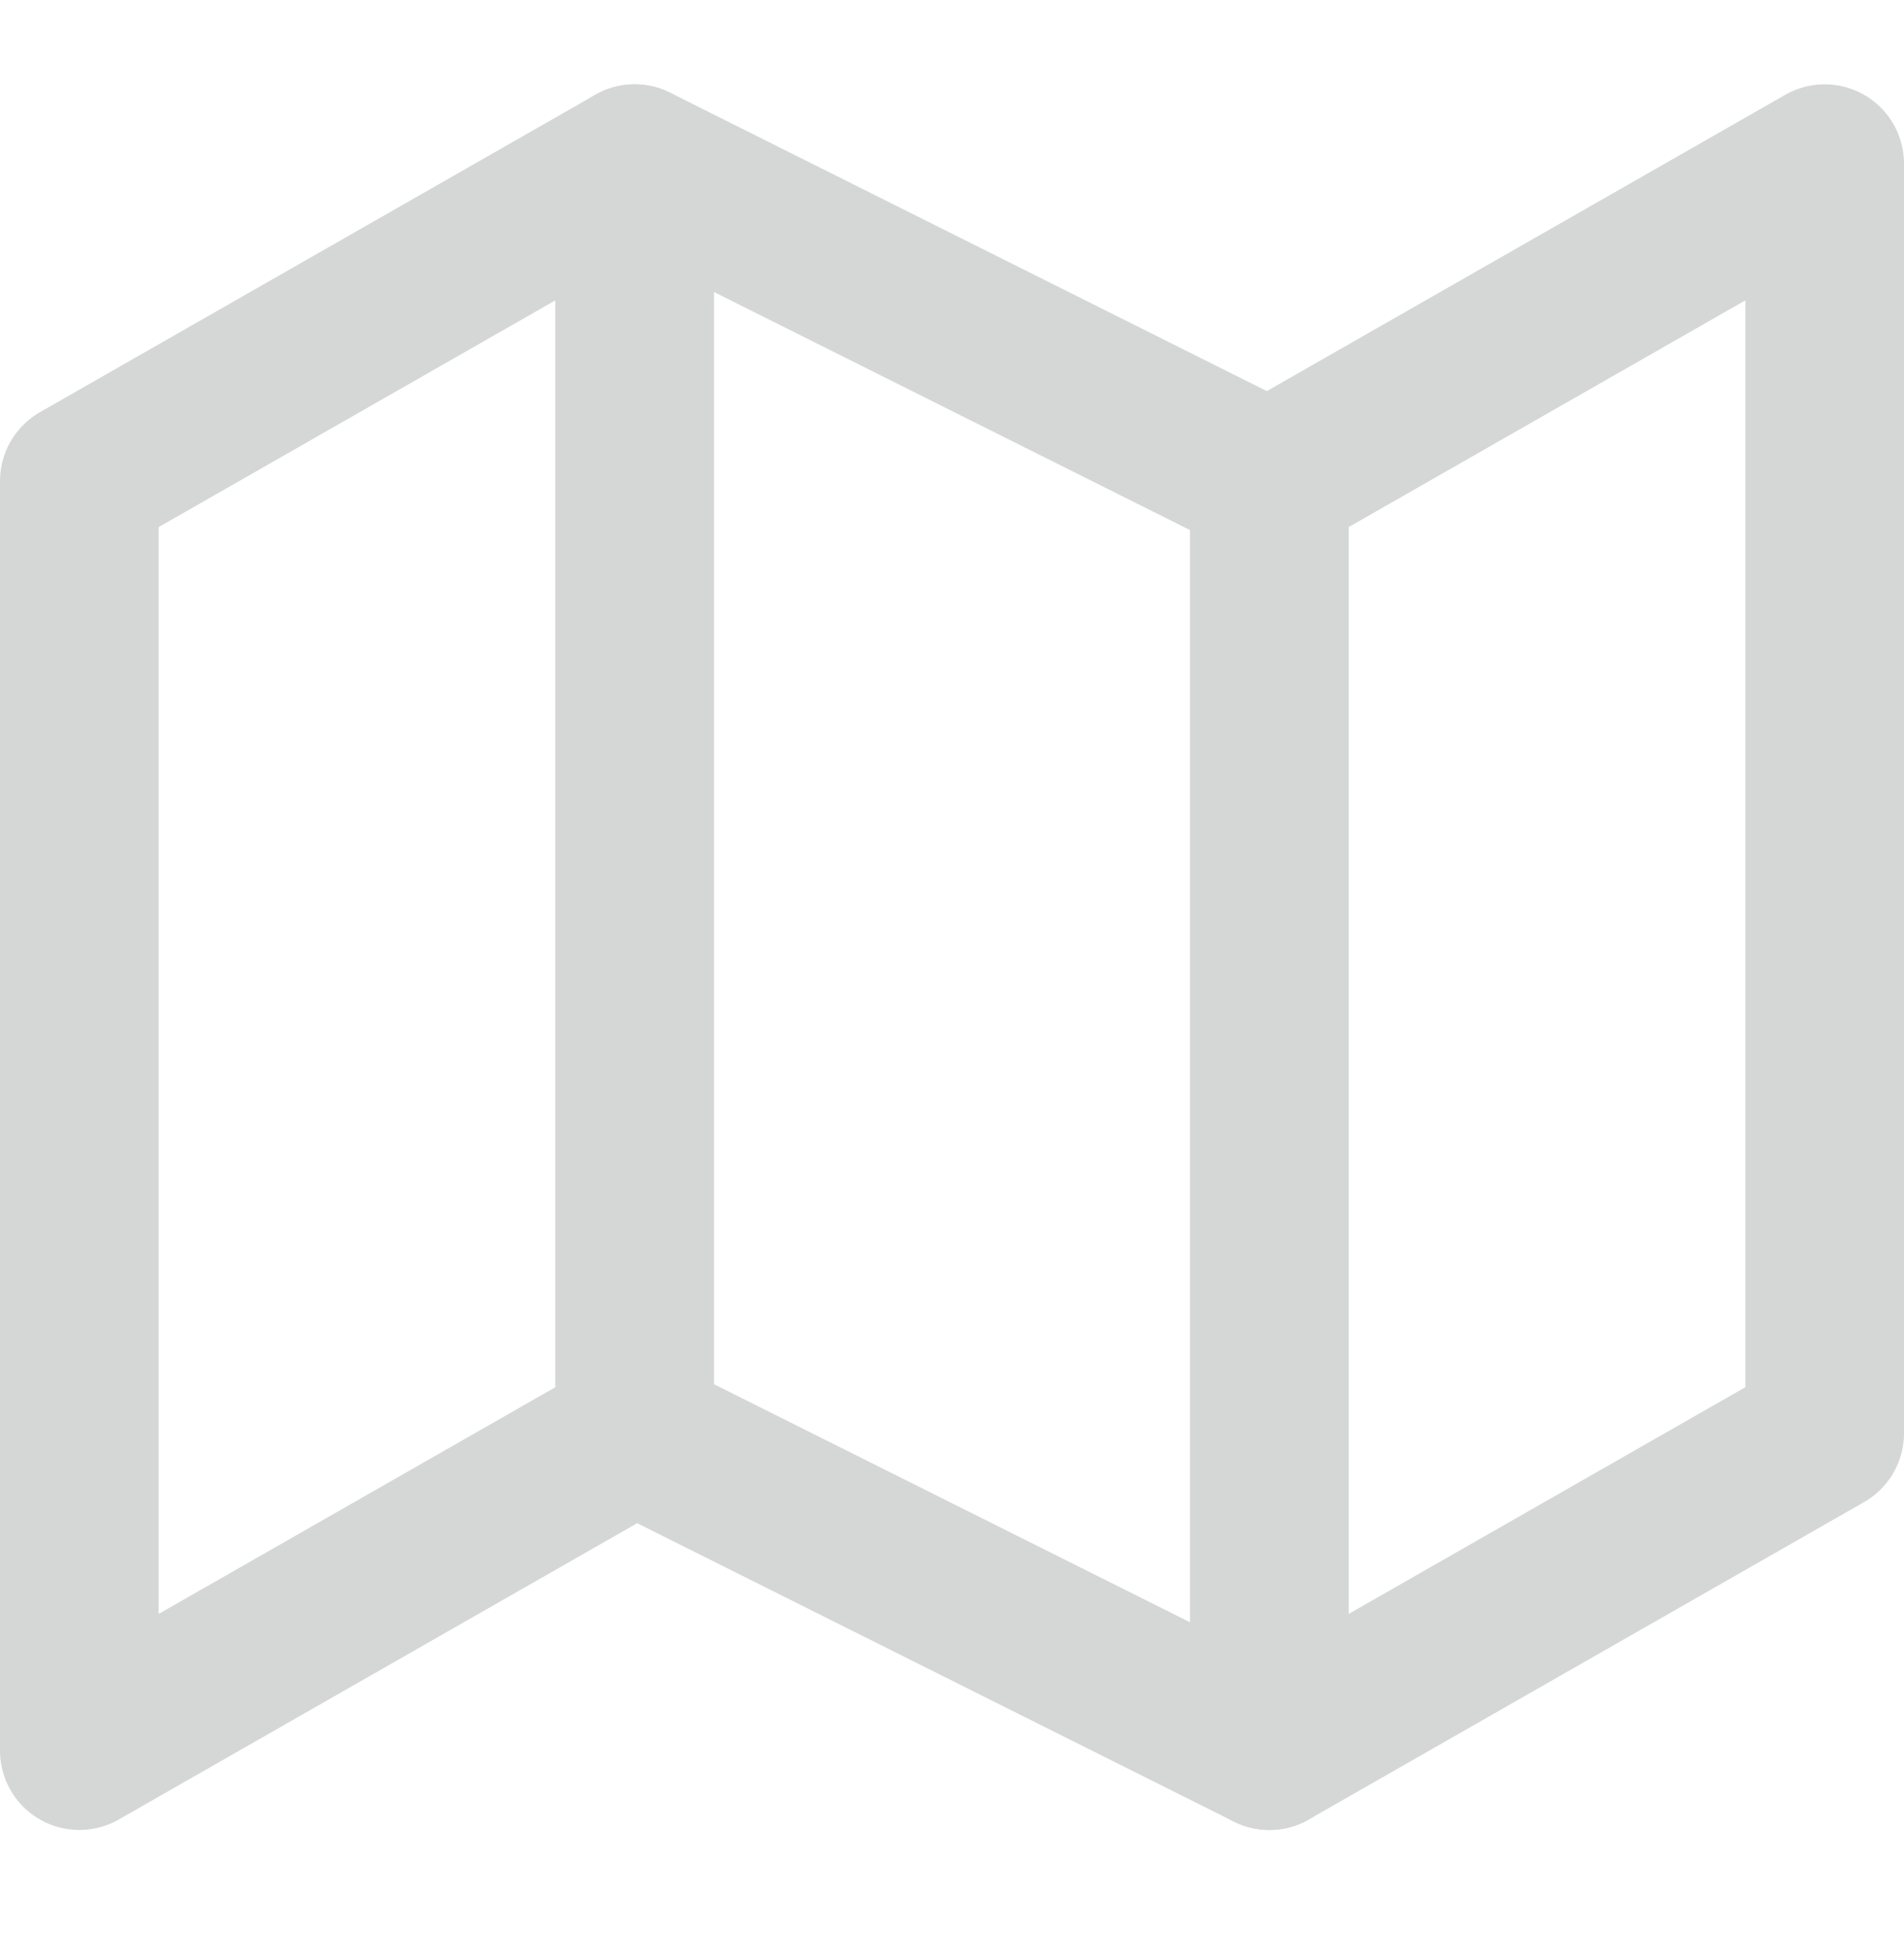 <svg width="48" height="49" viewBox="0 0 48 49" fill="none" xmlns="http://www.w3.org/2000/svg">
<path d="M2 12.125V44.125L16 36.125L32 44.125L46 36.125V4.125L32 12.125L16 4.125L2 12.125Z" stroke="#D5D7D6" stroke-width="4" stroke-linecap="round" stroke-linejoin="round"/>
<path d="M32 12.125V44.125" stroke="#D5D7D6" stroke-width="4" stroke-linecap="round" stroke-linejoin="round"/>
<path d="M16 4.125V36.125" stroke="#D5D7D6" stroke-width="4" stroke-linecap="round" stroke-linejoin="round"/>
</svg>
